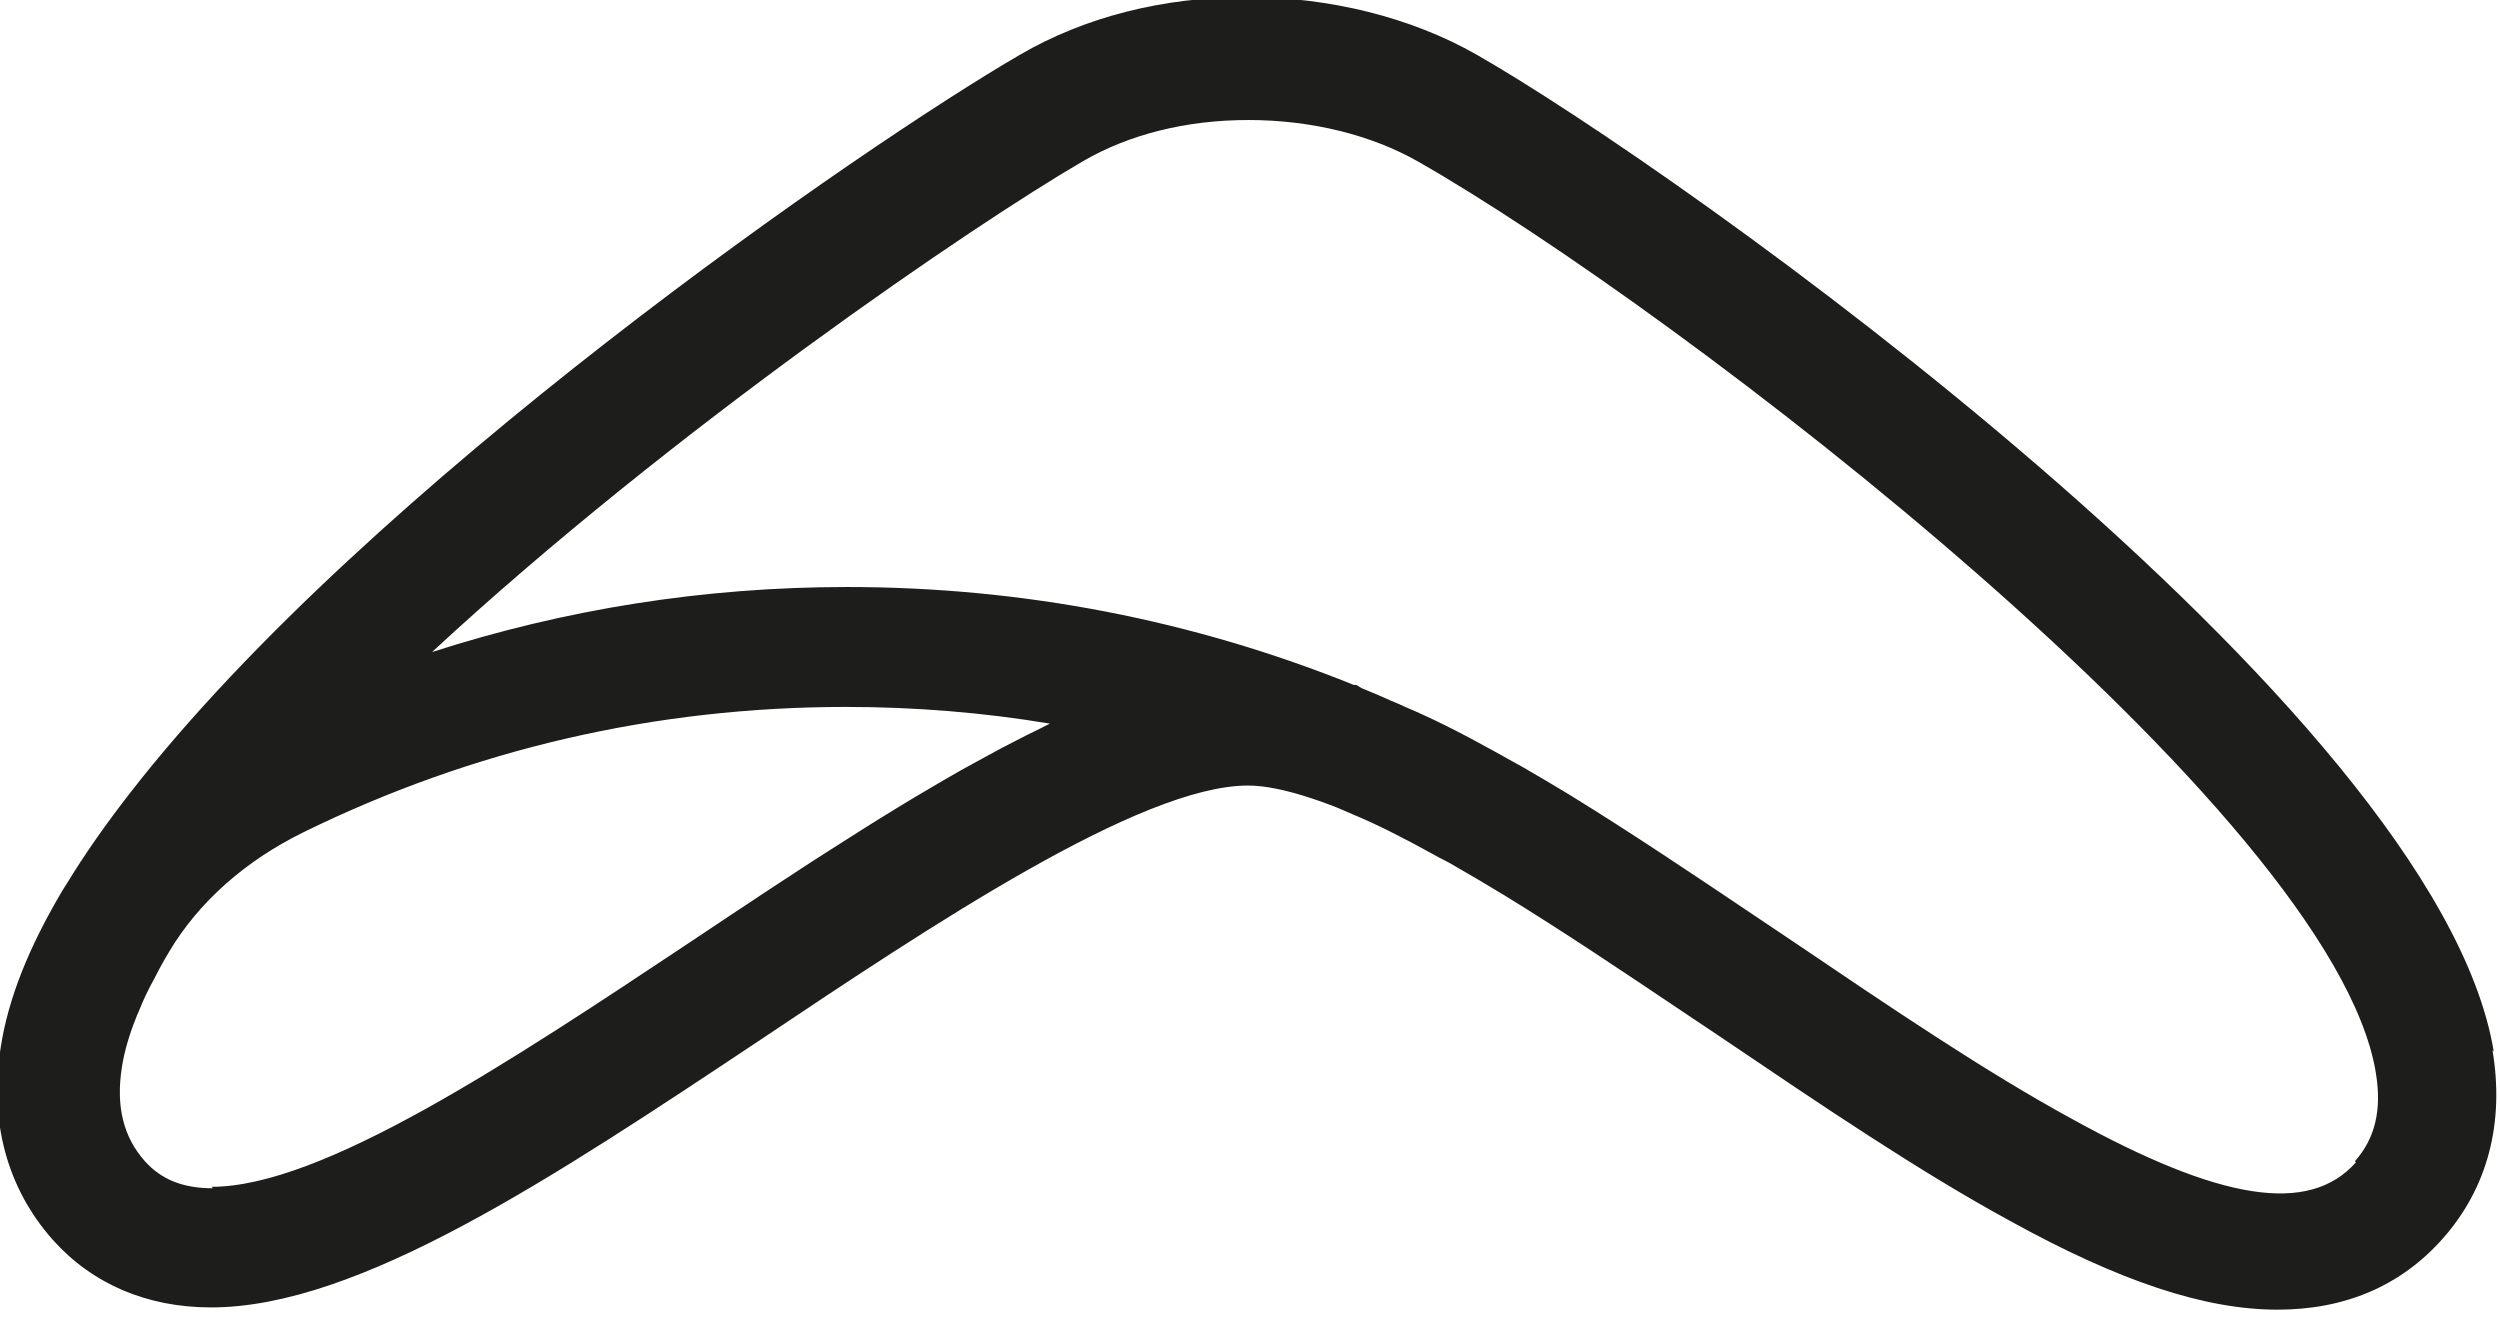 <svg viewBox="0 0 256 135" xmlns="http://www.w3.org/2000/svg"><path fill="#1D1D1B" d="M241.24 119.03c-4.8 5.4-13.91 3.93-29.14-4.49 -8.81-4.81-18.44-11.33-28.62-18.22l-3.92-2.63c-6.23-4.19-12.67-8.51-18.85-12.31 -1.62-.98-3.24-1.94-4.73-2.8l-3.15-1.75c-3.44-1.91-6.41-3.38-8.89-4.42 -.51-.24-1.01-.46-1.63-.71v-.01c-.96-.42-1.91-.83-2.87-1.22l-.55-.33h-.25c-16.51-6.66-33.95-10.03-51.9-10.03 -14.65 0-28.87 2.27-42.5 6.66 24.5-22.71 55.58-43.82 66.6-50.23 4.75-2.78 10.63-4.25 17-4.25 6.39 0 12.57 1.51 17.4 4.27 26.5 15.11 93.68 66.53 98.05 93.31l0 .03c.62 3.73-.07 6.67-2.14 9M21.8 121.68c-3.06 0-5.28-.89-6.97-2.78 -2.21-2.49-2.97-5.63-2.35-9.6 .24-1.57.73-3.28 1.47-5.12 .04-.14.12-.29.18-.43 .32-.8.67-1.61 1.09-2.44 .15-.33.36-.67.53-1 .35-.69.7-1.36 1.11-2.07l.38-.64c.02-.05.06-.11.09-.16 3.02-5.07 7.78-9.29 13.75-12.22 17.35-8.51 36.04-12.83 55.55-12.83 7.06 0 14.04.57 20.89 1.71 -.28.12-.57.28-.84.42 -.89.43-1.79.88-2.7 1.35 -.49.25-.98.5-1.47.76 -.92.49-1.85 1-2.79 1.52 -.47.25-.92.5-1.38.76 -1.22.69-2.45 1.41-3.69 2.15 -.27.15-.53.3-.79.46 -1.29.77-2.59 1.57-3.9 2.38 -.59.36-1.18.74-1.77 1.11 -.85.53-1.7 1.07-2.55 1.62 -.66.42-1.33.85-1.99 1.27 -.8.52-1.6 1.03-2.39 1.56 -.68.44-1.35.87-2.02 1.32 -.82.54-1.65 1.08-2.46 1.63 -.67.44-1.34.88-2 1.32 -1.35.89-2.69 1.79-4.03 2.69 -18.56 12.34-37.75 25.11-49.09 25.11m233.7-13.85c-5.8-35.31-83.73-90.43-104.15-102.08 -6.68-3.81-15.04-5.9-23.55-5.9 -8.56 0-16.6 2.04-23.24 5.92 -15.79 9.17-66.69 44.13-91.11 75.59 -2.5 3.21-4.67 6.32-6.45 9.24l-.45.71C2.91 97.06.84 102.3.08 107.2c-1.21 7.61.62 14.44 5.31 19.74 4.05 4.54 9.66 6.94 16.23 6.94 15.09 0 34.93-13.22 56.27-27.42 17.33-11.6 38.89-26.02 49.9-26.02 1.73 0 3.95.45 6.6 1.34l.68.23c.58.2 1.18.43 1.78.66l1.79.77c2.26.94 4.84 2.23 8.14 4.05 .38.21.77.43.89.48 .23.13.47.25.75.39l1 .58c1.5.86 3.03 1.77 4.53 2.68 5.92 3.62 12.25 7.87 18.37 11.98l3.87 2.59c10.44 7.06 20.3 13.74 29.6 18.81 11.26 6.22 19.98 9.11 27.42 9.11 6.95 0 12.65-2.45 16.93-7.28 4.59-5.18 6.34-11.84 5.09-19.3"/></svg>